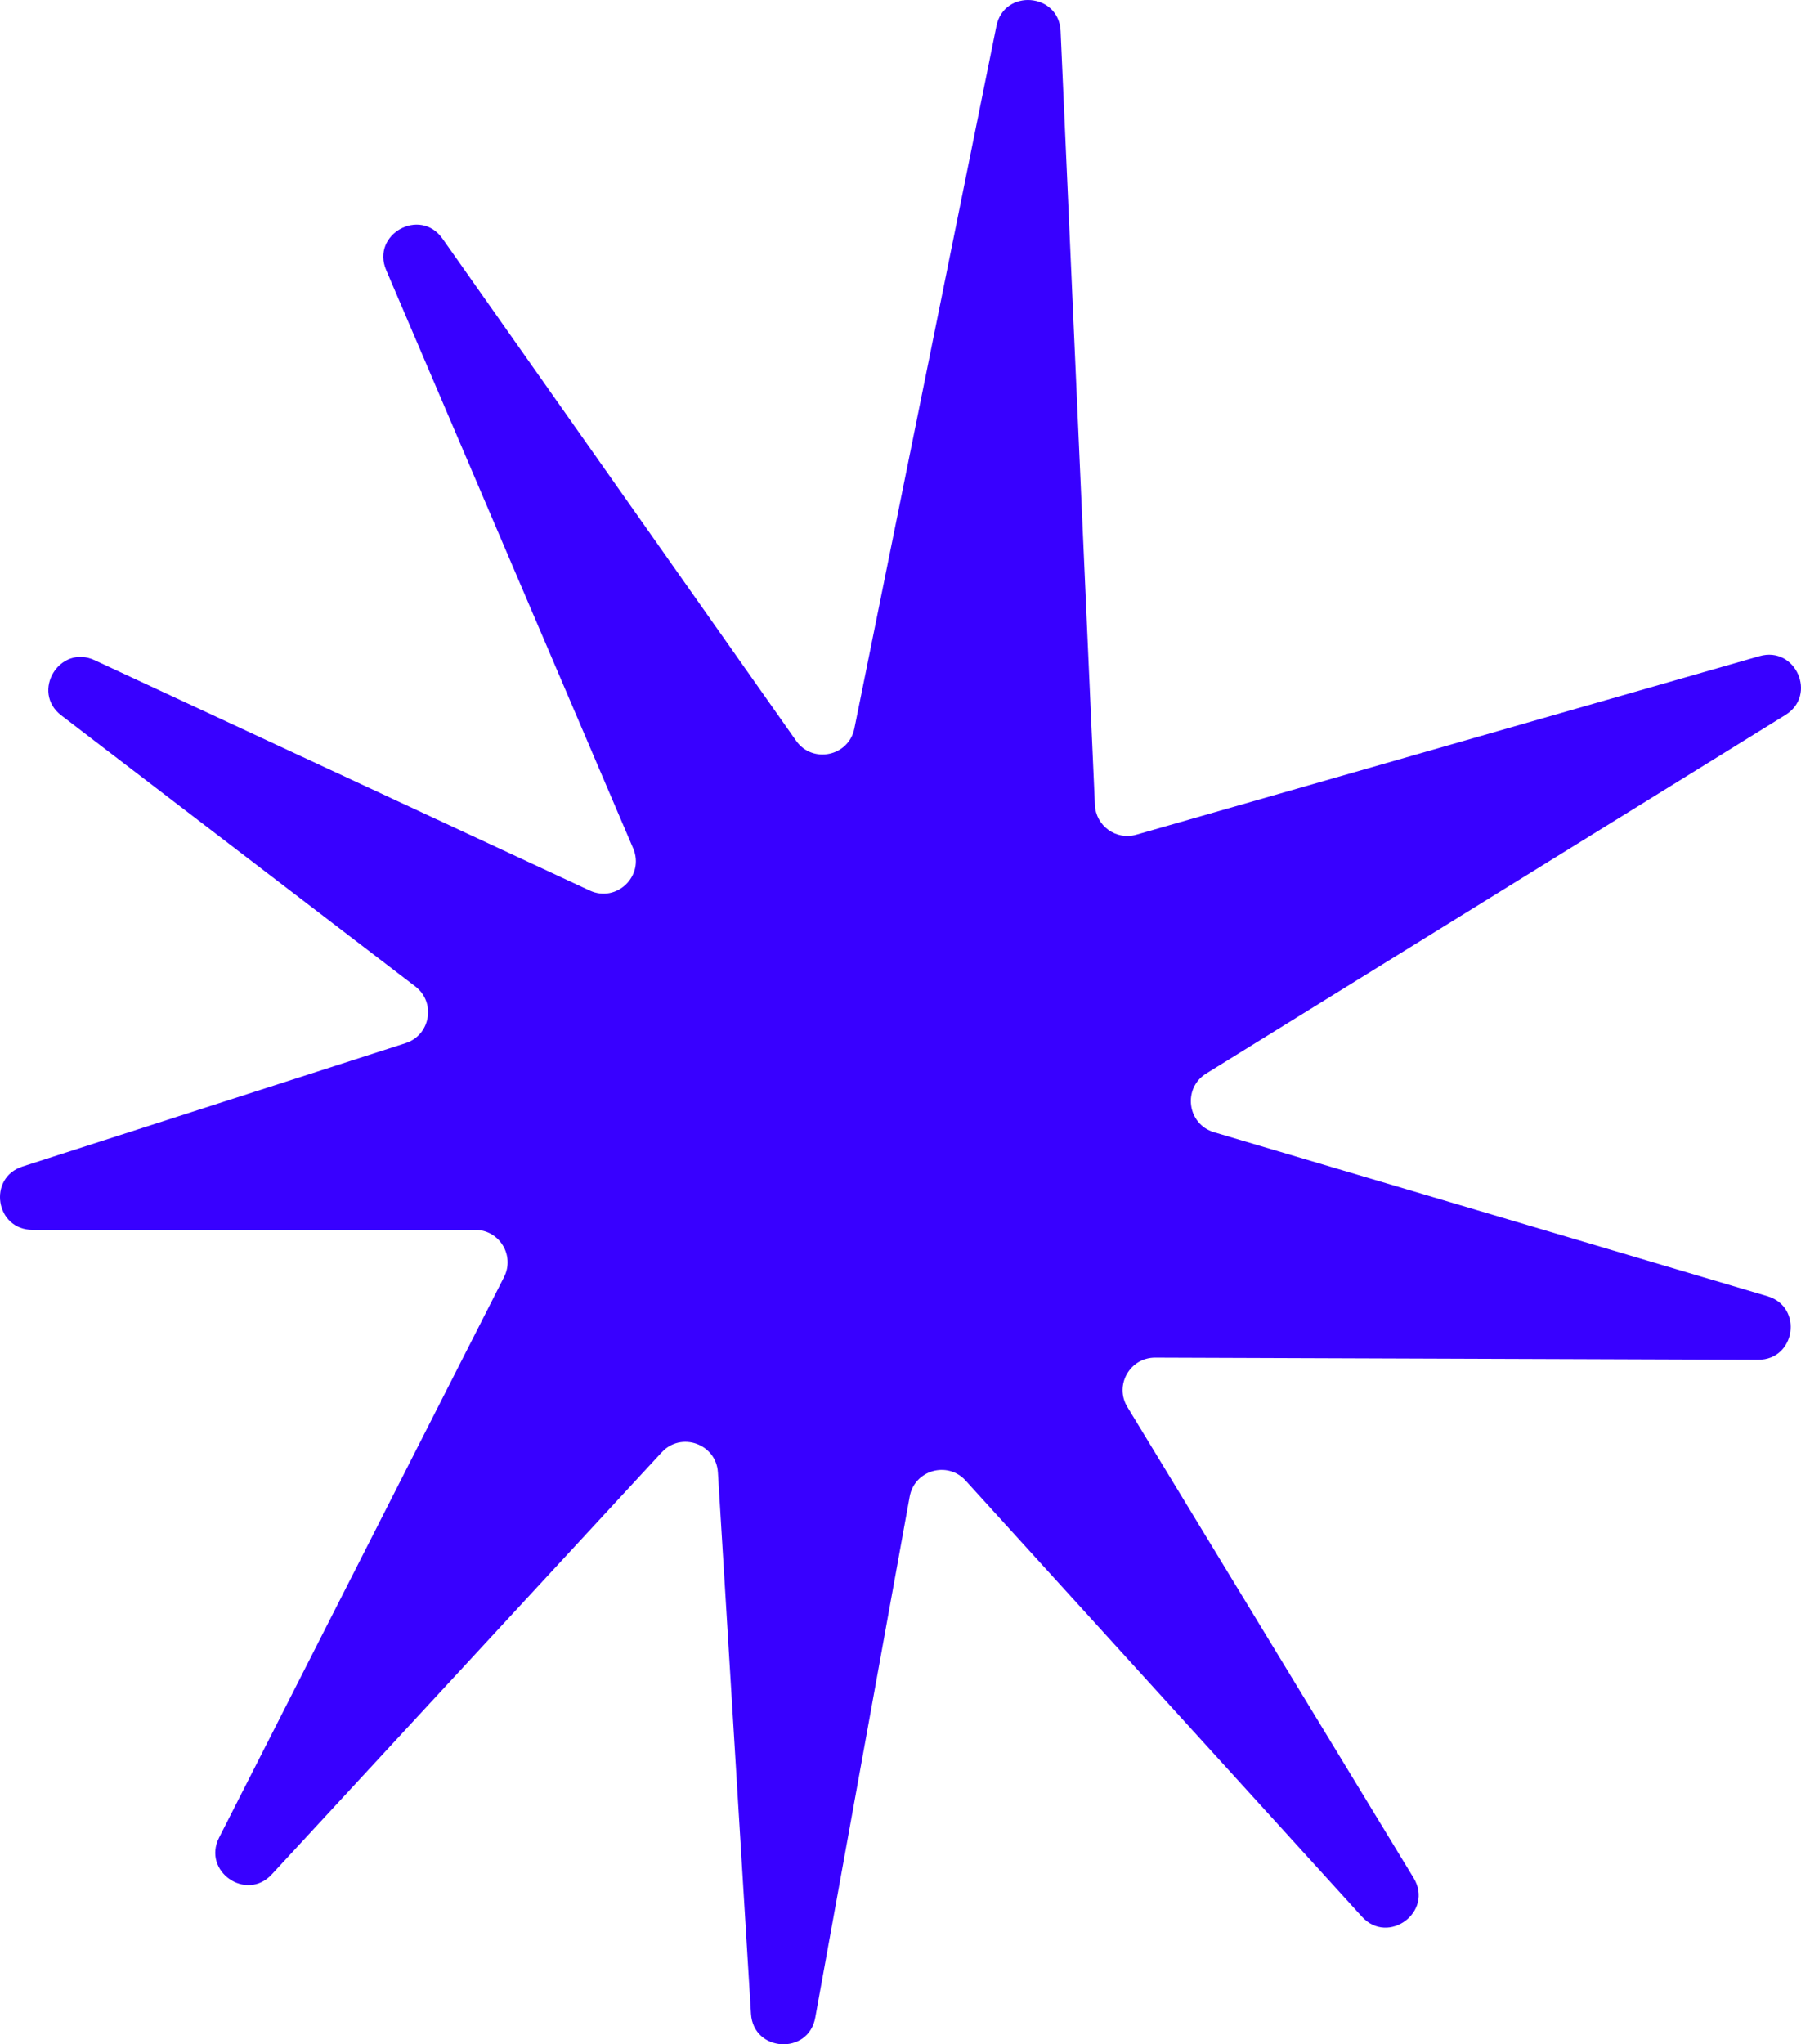 <svg width="326" height="370" viewBox="0 0 326 370" fill="none" xmlns="http://www.w3.org/2000/svg">
<path d="M86.008 222.594C90.388 222.594 93.225 227.223 91.239 231.131L39.655 332.6C36.565 338.679 44.568 344.259 49.195 339.251L119.78 262.853C123.288 259.057 129.632 261.321 129.947 266.482L135.938 364.484C136.361 371.413 146.332 372.004 147.57 365.174L164.661 270.868C165.529 266.079 171.505 264.364 174.777 267.964L246.523 346.902C251.307 352.166 259.573 345.976 255.879 339.898L204.064 254.65C201.68 250.728 204.511 245.708 209.098 245.724L318.243 246.109C325.028 246.133 326.436 236.531 319.93 234.603L219.759 204.922C214.897 203.482 214.025 196.964 218.338 194.295L323.185 129.4C328.983 125.811 325.037 116.88 318.483 118.757L205.67 151.077C202.024 152.121 198.36 149.482 198.192 145.69L191.979 5.615C191.672 -1.308 181.737 -2.082 180.364 4.71L154.65 131.847C153.628 136.897 147.067 138.277 144.101 134.066L80.098 43.195C76.04 37.433 67.136 42.406 69.905 48.888L114.609 153.542C116.725 158.495 111.619 163.448 106.739 161.177L17.14 119.492C10.778 116.532 5.527 125.217 11.1 129.483L75.181 178.543C78.944 181.423 77.922 187.347 73.413 188.799L4.076 211.129C-2.295 213.181 -0.819 222.594 5.874 222.594H86.008Z" fill="#3800FF"/>
</svg>
